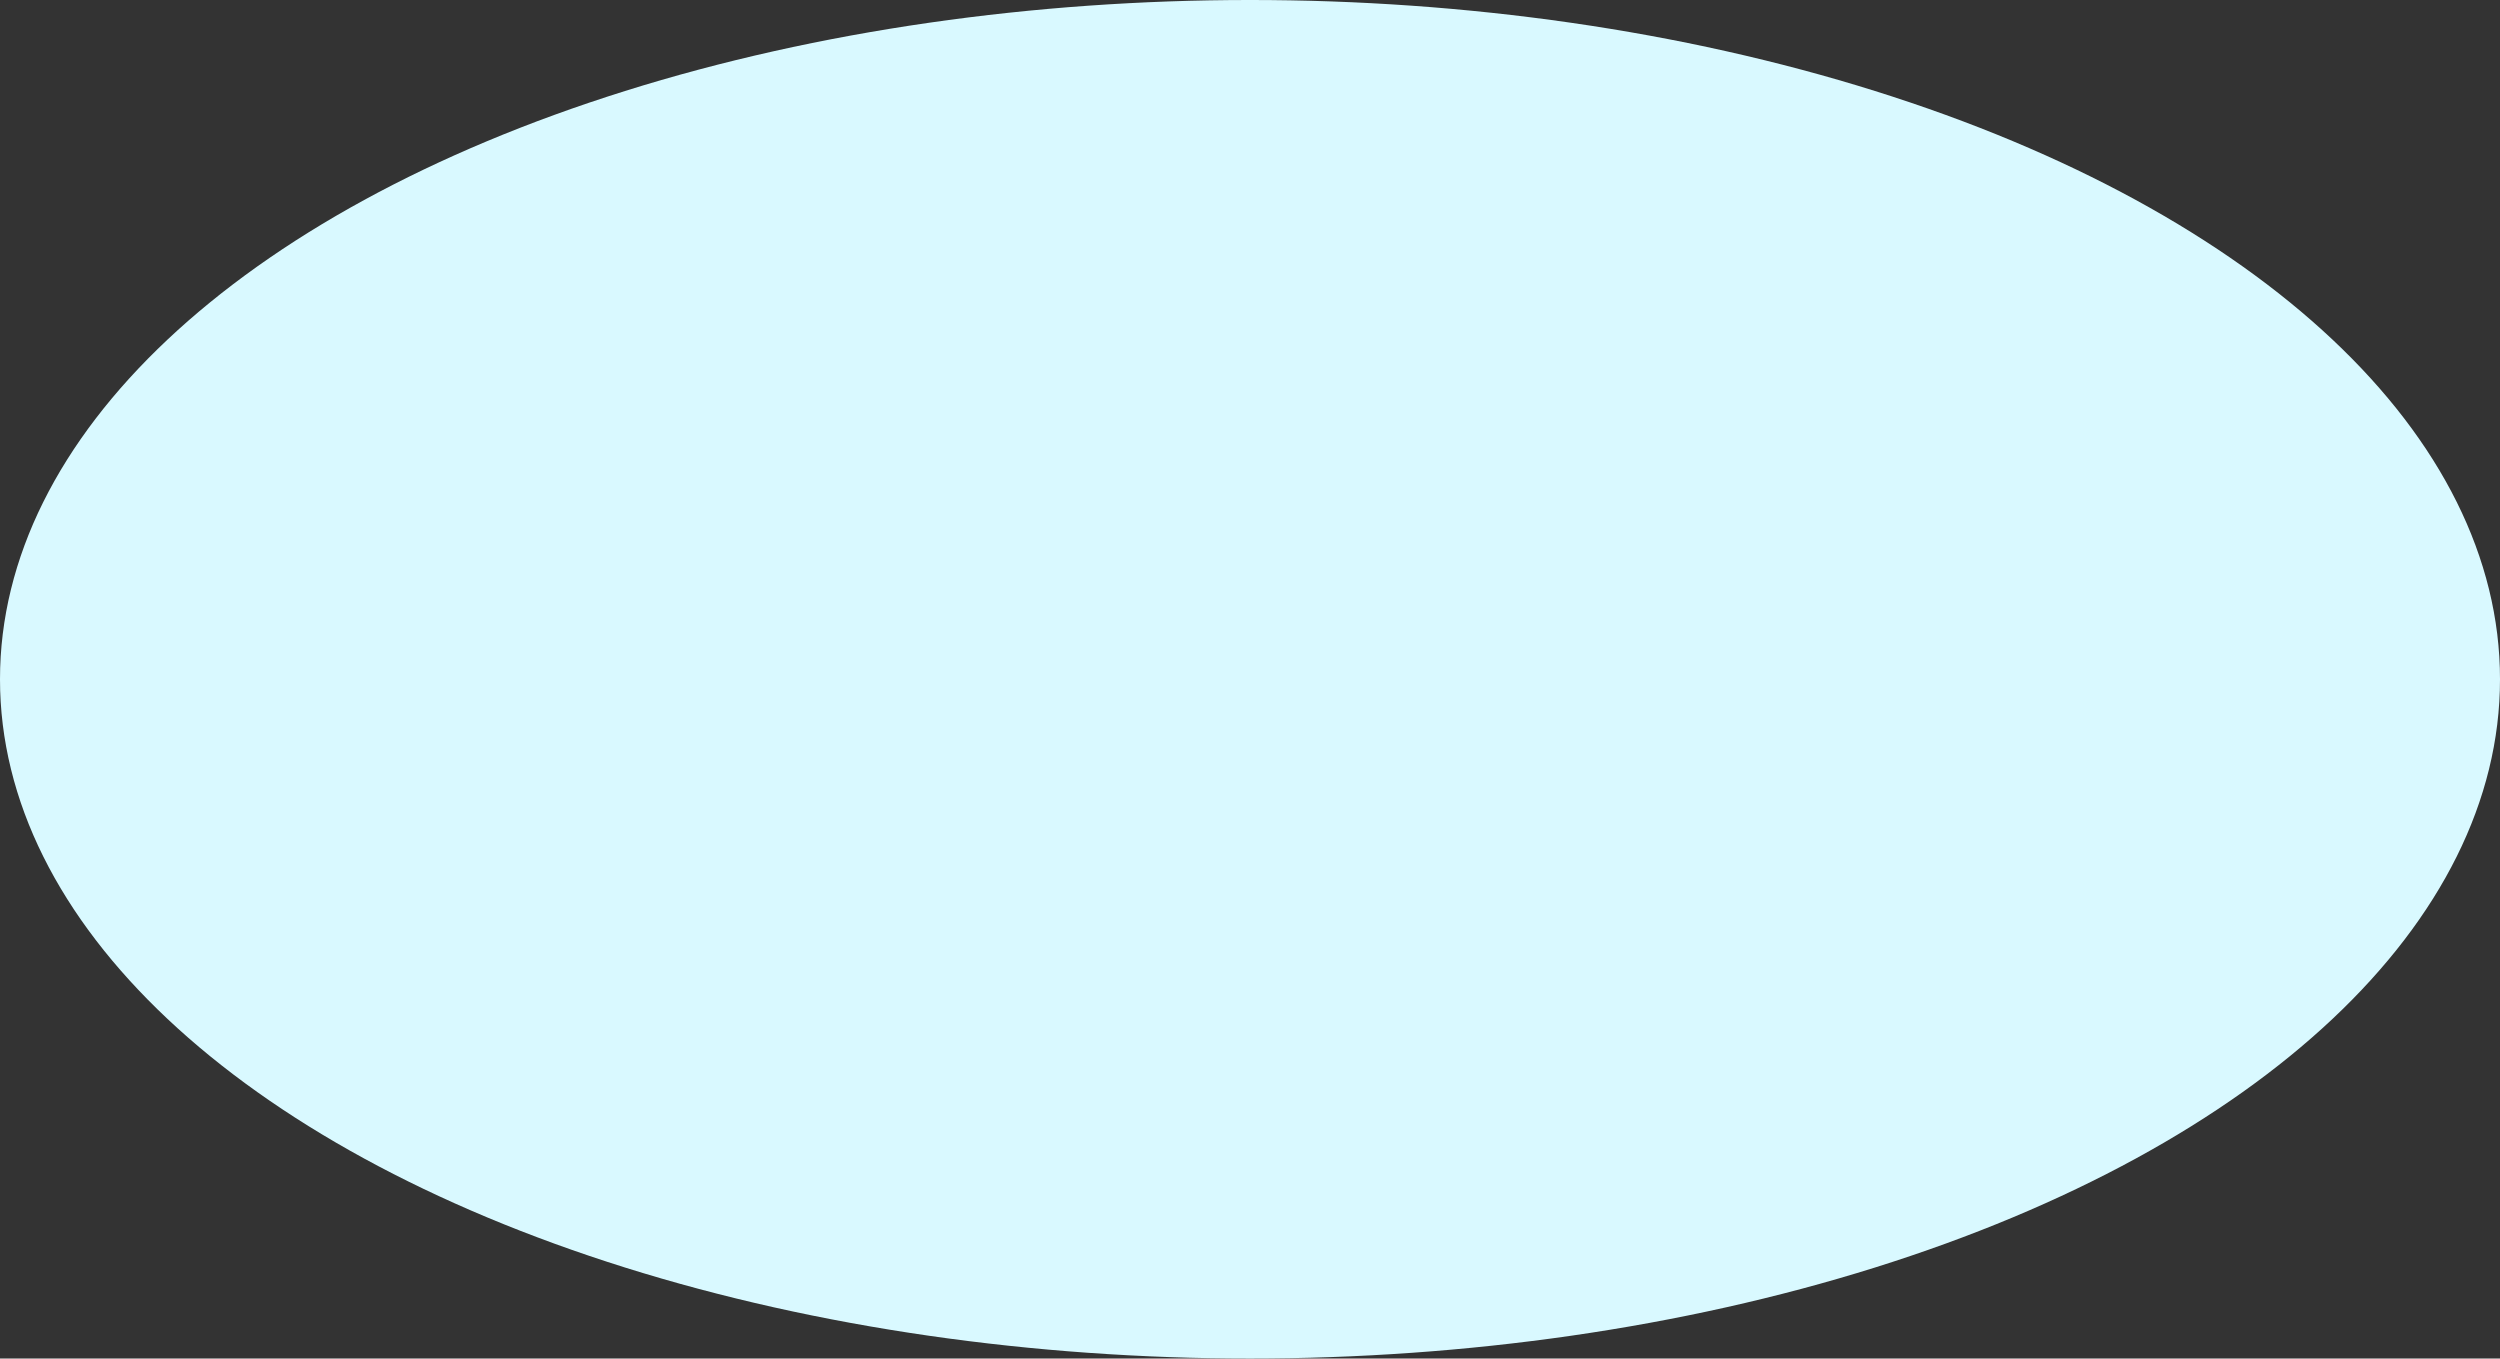 <svg id="Component_1_1" data-name="Component 1 – 1" xmlns="http://www.w3.org/2000/svg" width="933" height="507" viewBox="0 0 933 507">
  <rect x="0" y="0" width="933" height="507" fill="#333333" stroke="none"/>
  <ellipse id="Ellipse_1" data-name="Ellipse 1" cx="466.5" cy="253.5" rx="466.5" ry="253.5" fill="#d9f9ff"/>
</svg>
